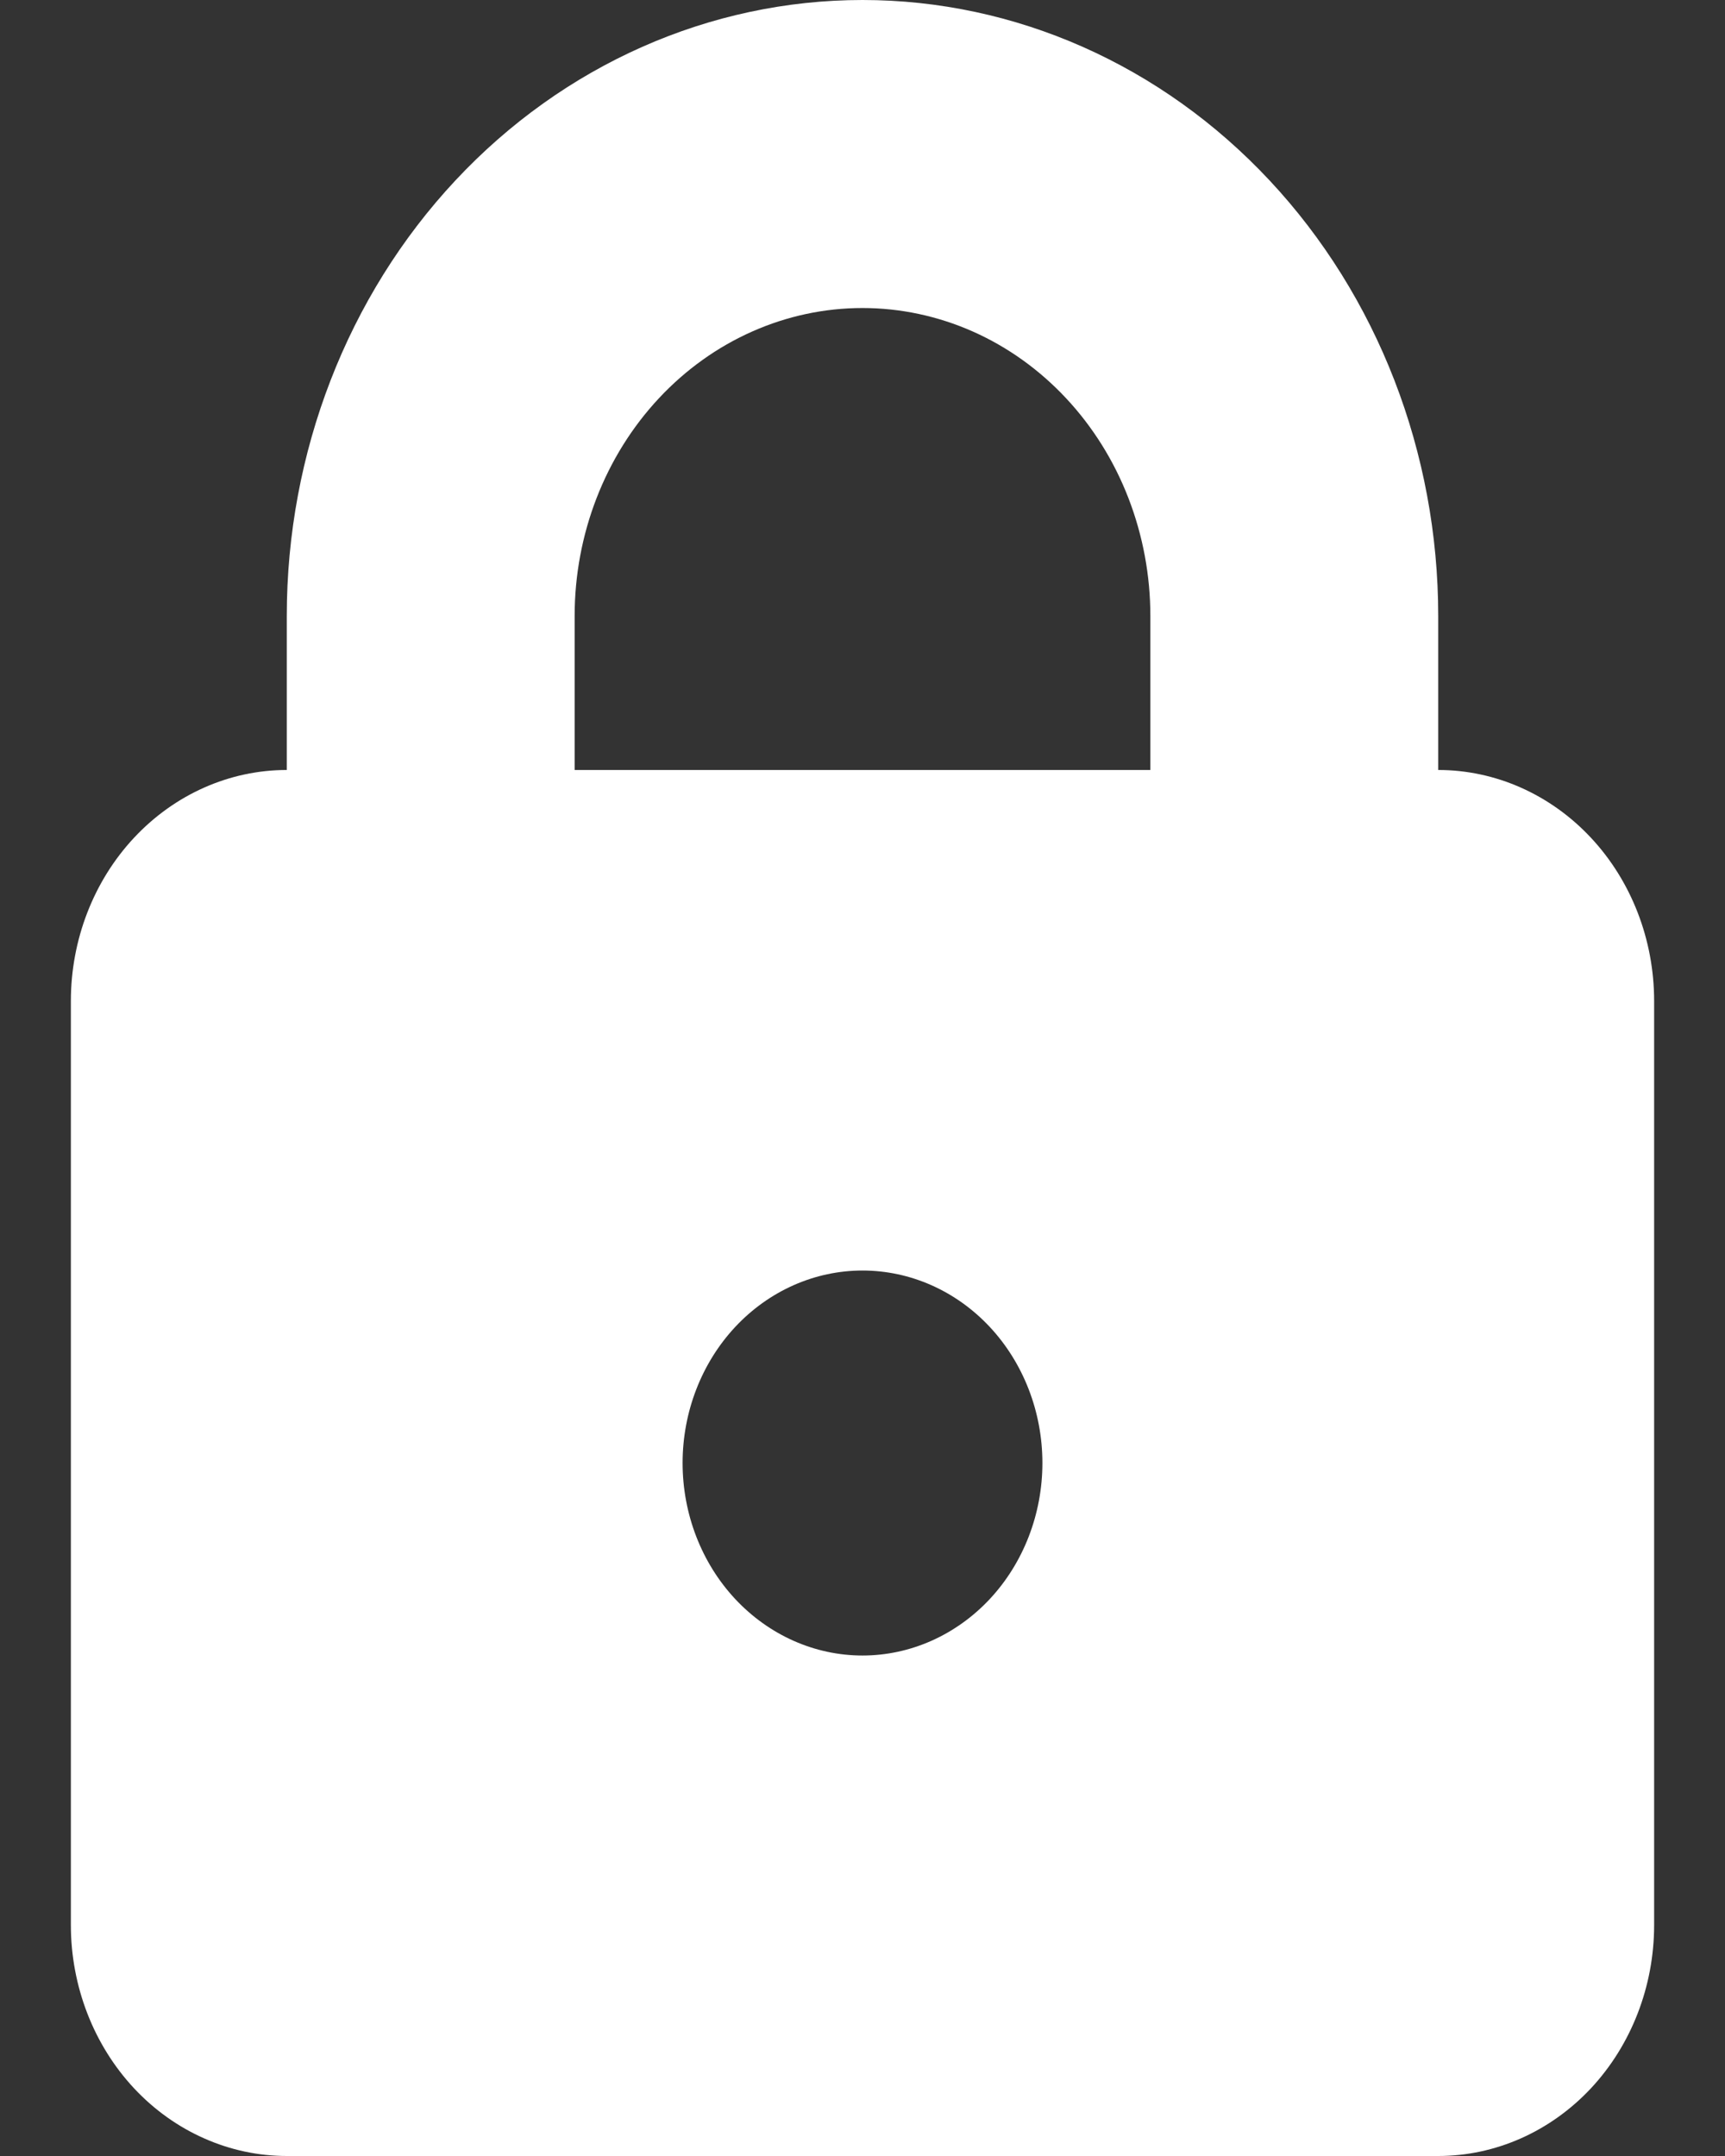 <svg width="24" height="30" viewBox="0 0 24 30" fill="none" xmlns="http://www.w3.org/2000/svg">
<rect x="0" y="0" width="24" height="30" fill="#333333" stroke="none"/>
<path fill-rule="evenodd" clip-rule="evenodd" d="M12 4.286C10.938 4.286 9.919 4.737 9.168 5.541C8.417 6.345 7.995 7.435 7.995 8.571V10.714H16.005V8.571C16.005 8.009 15.901 7.451 15.7 6.931C15.499 6.411 15.204 5.939 14.832 5.541C14.46 5.143 14.018 4.827 13.533 4.612C13.047 4.397 12.526 4.286 12 4.286ZM3.99 8.571V10.714C3.194 10.714 2.43 11.053 1.866 11.656C1.303 12.258 0.986 13.076 0.986 13.929V26.786C0.986 27.208 1.064 27.626 1.215 28.016C1.366 28.406 1.587 28.76 1.866 29.059C2.145 29.357 2.476 29.594 2.841 29.755C3.205 29.917 3.596 30 3.99 30H20.01C20.806 30 21.57 29.661 22.134 29.059C22.697 28.456 23.014 27.638 23.014 26.786V13.929C23.014 13.076 22.697 12.258 22.134 11.656C21.57 11.053 20.806 10.714 20.01 10.714V8.571C20.01 6.298 19.166 4.118 17.664 2.511C16.162 0.903 14.124 0 12 0C9.876 0 7.838 0.903 6.336 2.511C4.834 4.118 3.99 6.298 3.99 8.571ZM12 23.036C12.664 23.036 13.3 22.753 13.77 22.251C14.239 21.749 14.503 21.067 14.503 20.357C14.503 19.647 14.239 18.965 13.77 18.463C13.3 17.961 12.664 17.679 12 17.679C11.336 17.679 10.7 17.961 10.23 18.463C9.761 18.965 9.497 19.647 9.497 20.357C9.497 21.067 9.761 21.749 10.23 22.251C10.7 22.753 11.336 23.036 12 23.036Z" fill="white"/>
</svg>
